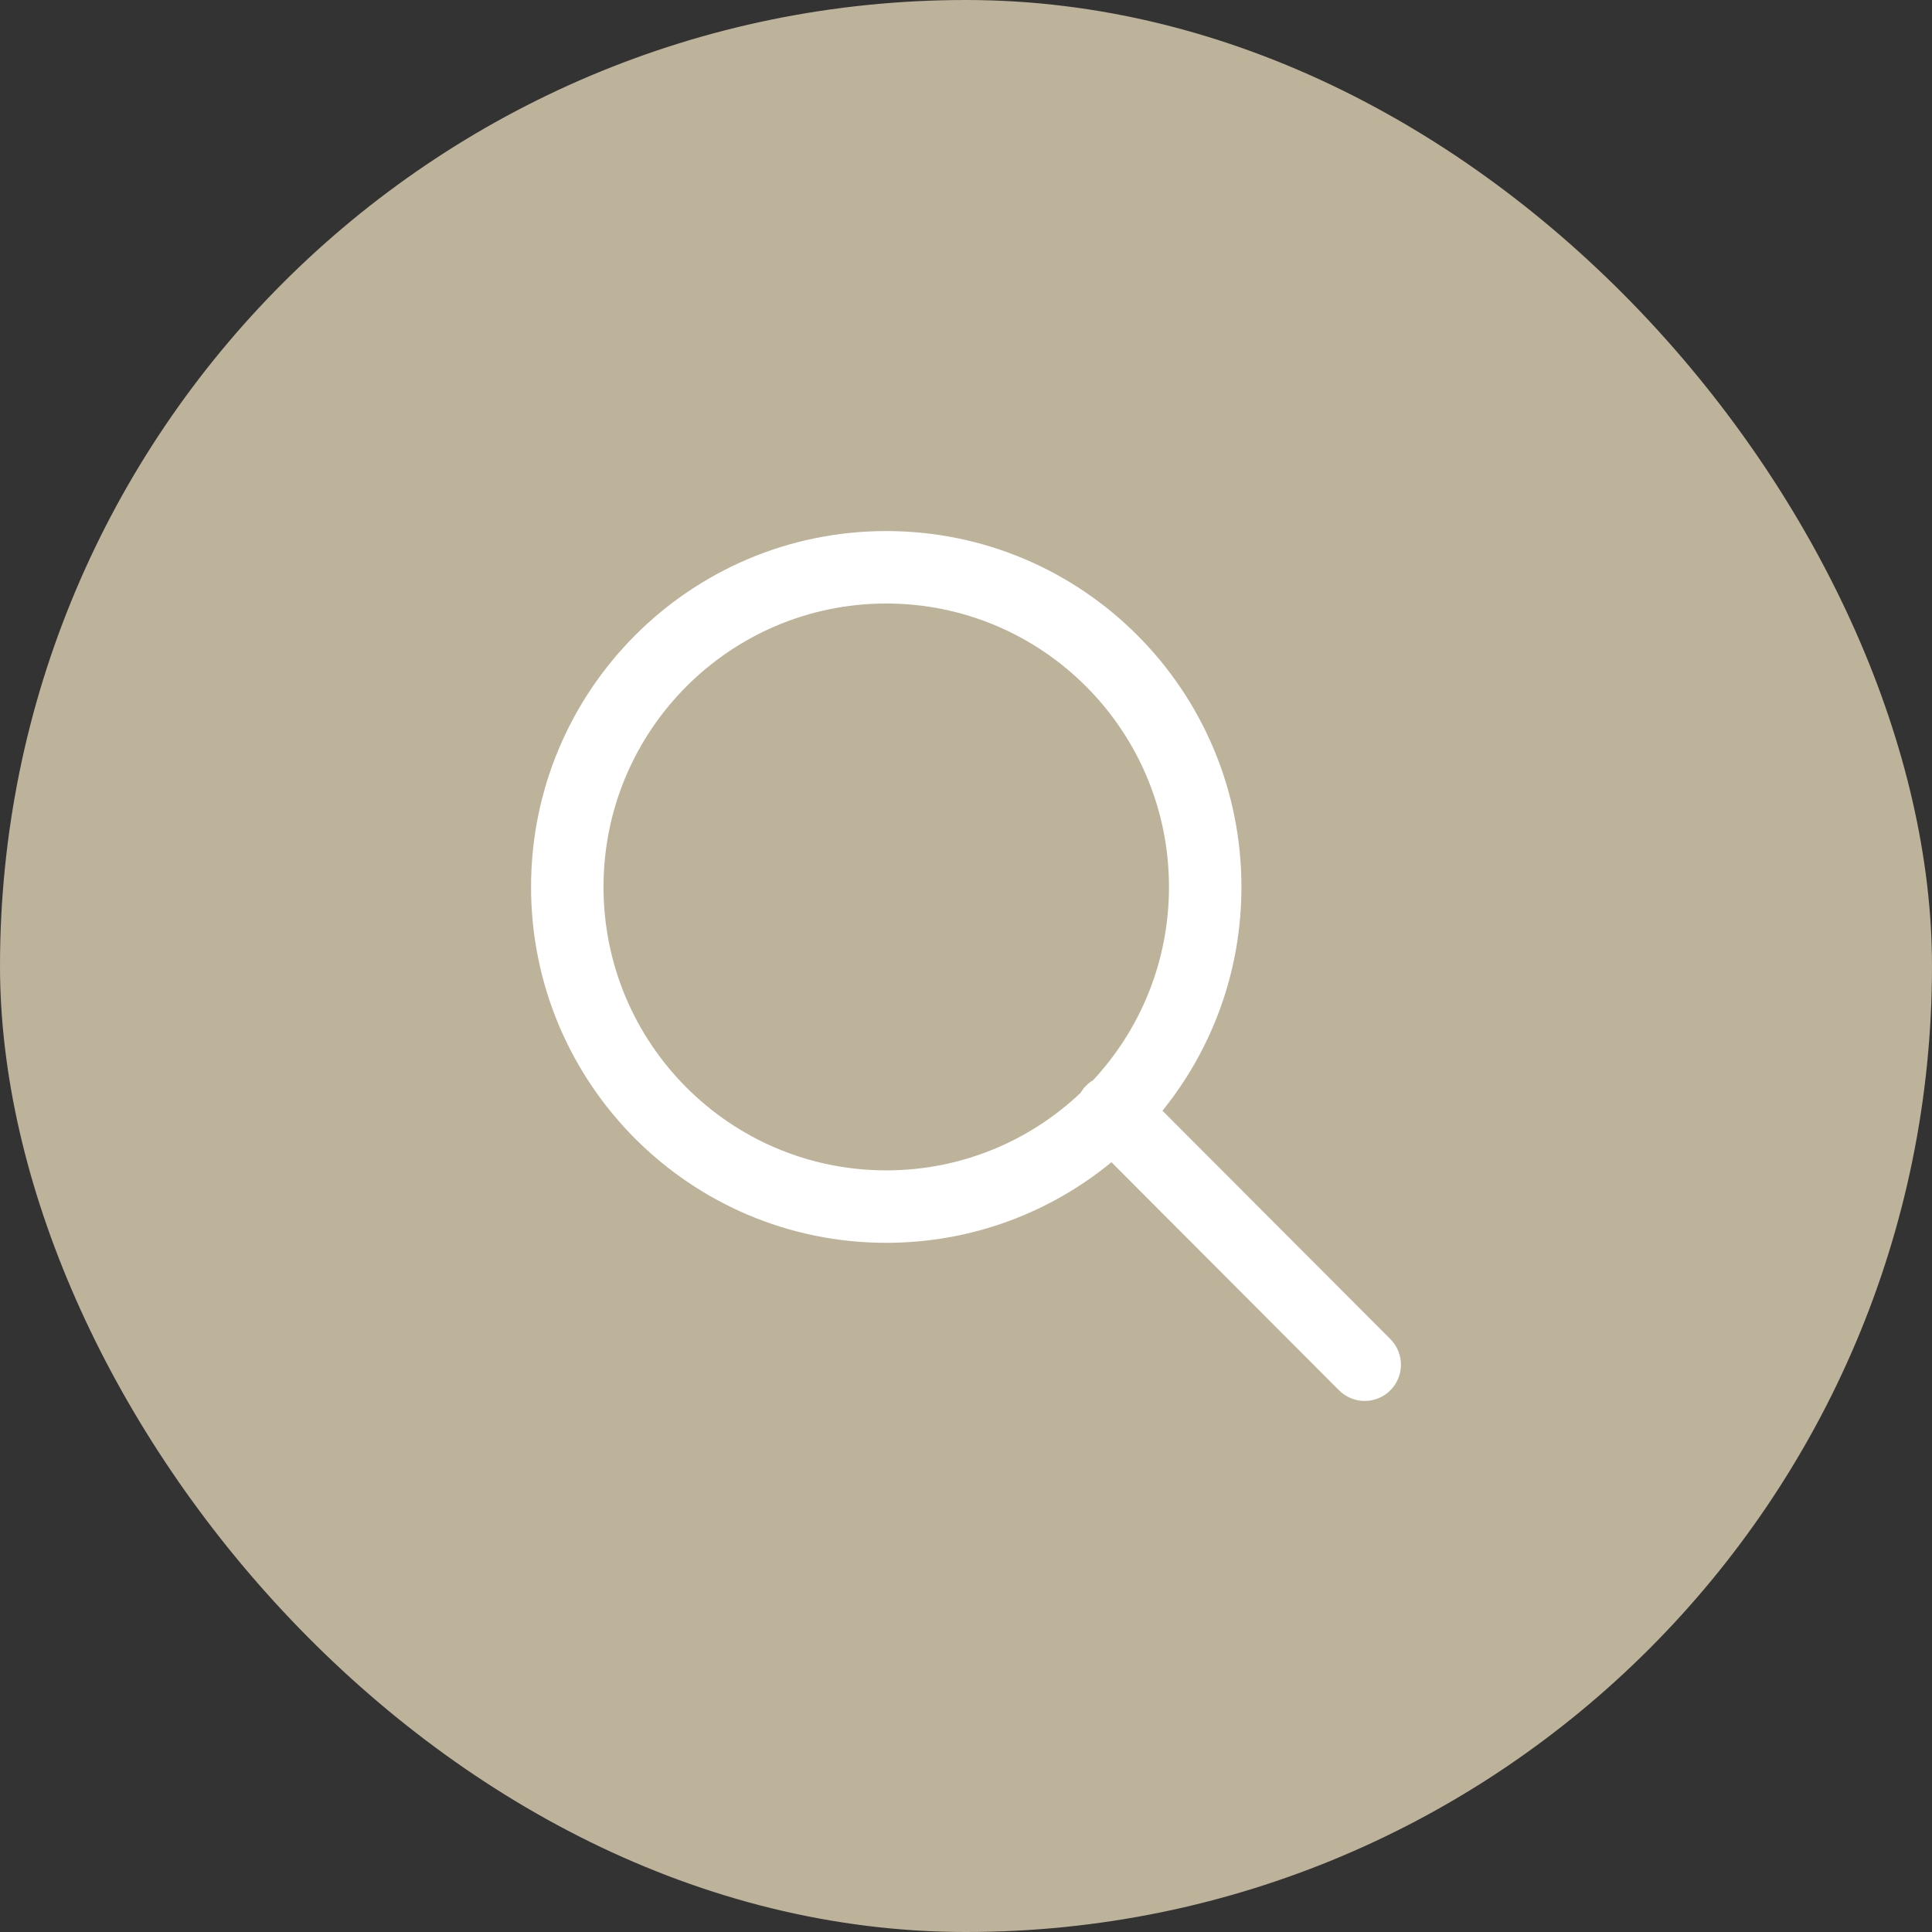 <svg width="32" height="32" viewBox="0 0 32 32" fill="none" xmlns="http://www.w3.org/2000/svg">
<rect x="0" y="0" width="32" height="32" fill="#333333" stroke="none"/>
<rect width="32" height="32" rx="16" fill="#BDB39A"/>
<path fill-rule="evenodd" clip-rule="evenodd" d="M9.996 14.691C9.996 12.097 12.094 9.996 14.679 9.996C17.264 9.996 19.362 12.097 19.362 14.691C19.362 15.928 18.885 17.052 18.106 17.891C18.065 17.915 18.026 17.945 17.991 17.981C17.953 18.018 17.922 18.059 17.897 18.102C17.058 18.897 15.925 19.385 14.679 19.385C12.094 19.385 9.996 17.285 9.996 14.691ZM18.409 19.25C17.394 20.084 16.095 20.585 14.679 20.585C11.429 20.585 8.796 17.945 8.796 14.691C8.796 11.437 11.429 8.796 14.679 8.796C17.93 8.796 20.562 11.437 20.562 14.691C20.562 16.095 20.072 17.385 19.254 18.397L23.029 22.18C23.263 22.415 23.262 22.795 23.028 23.029C22.793 23.263 22.413 23.262 22.179 23.028L18.409 19.25Z" fill="white"/>
</svg>
